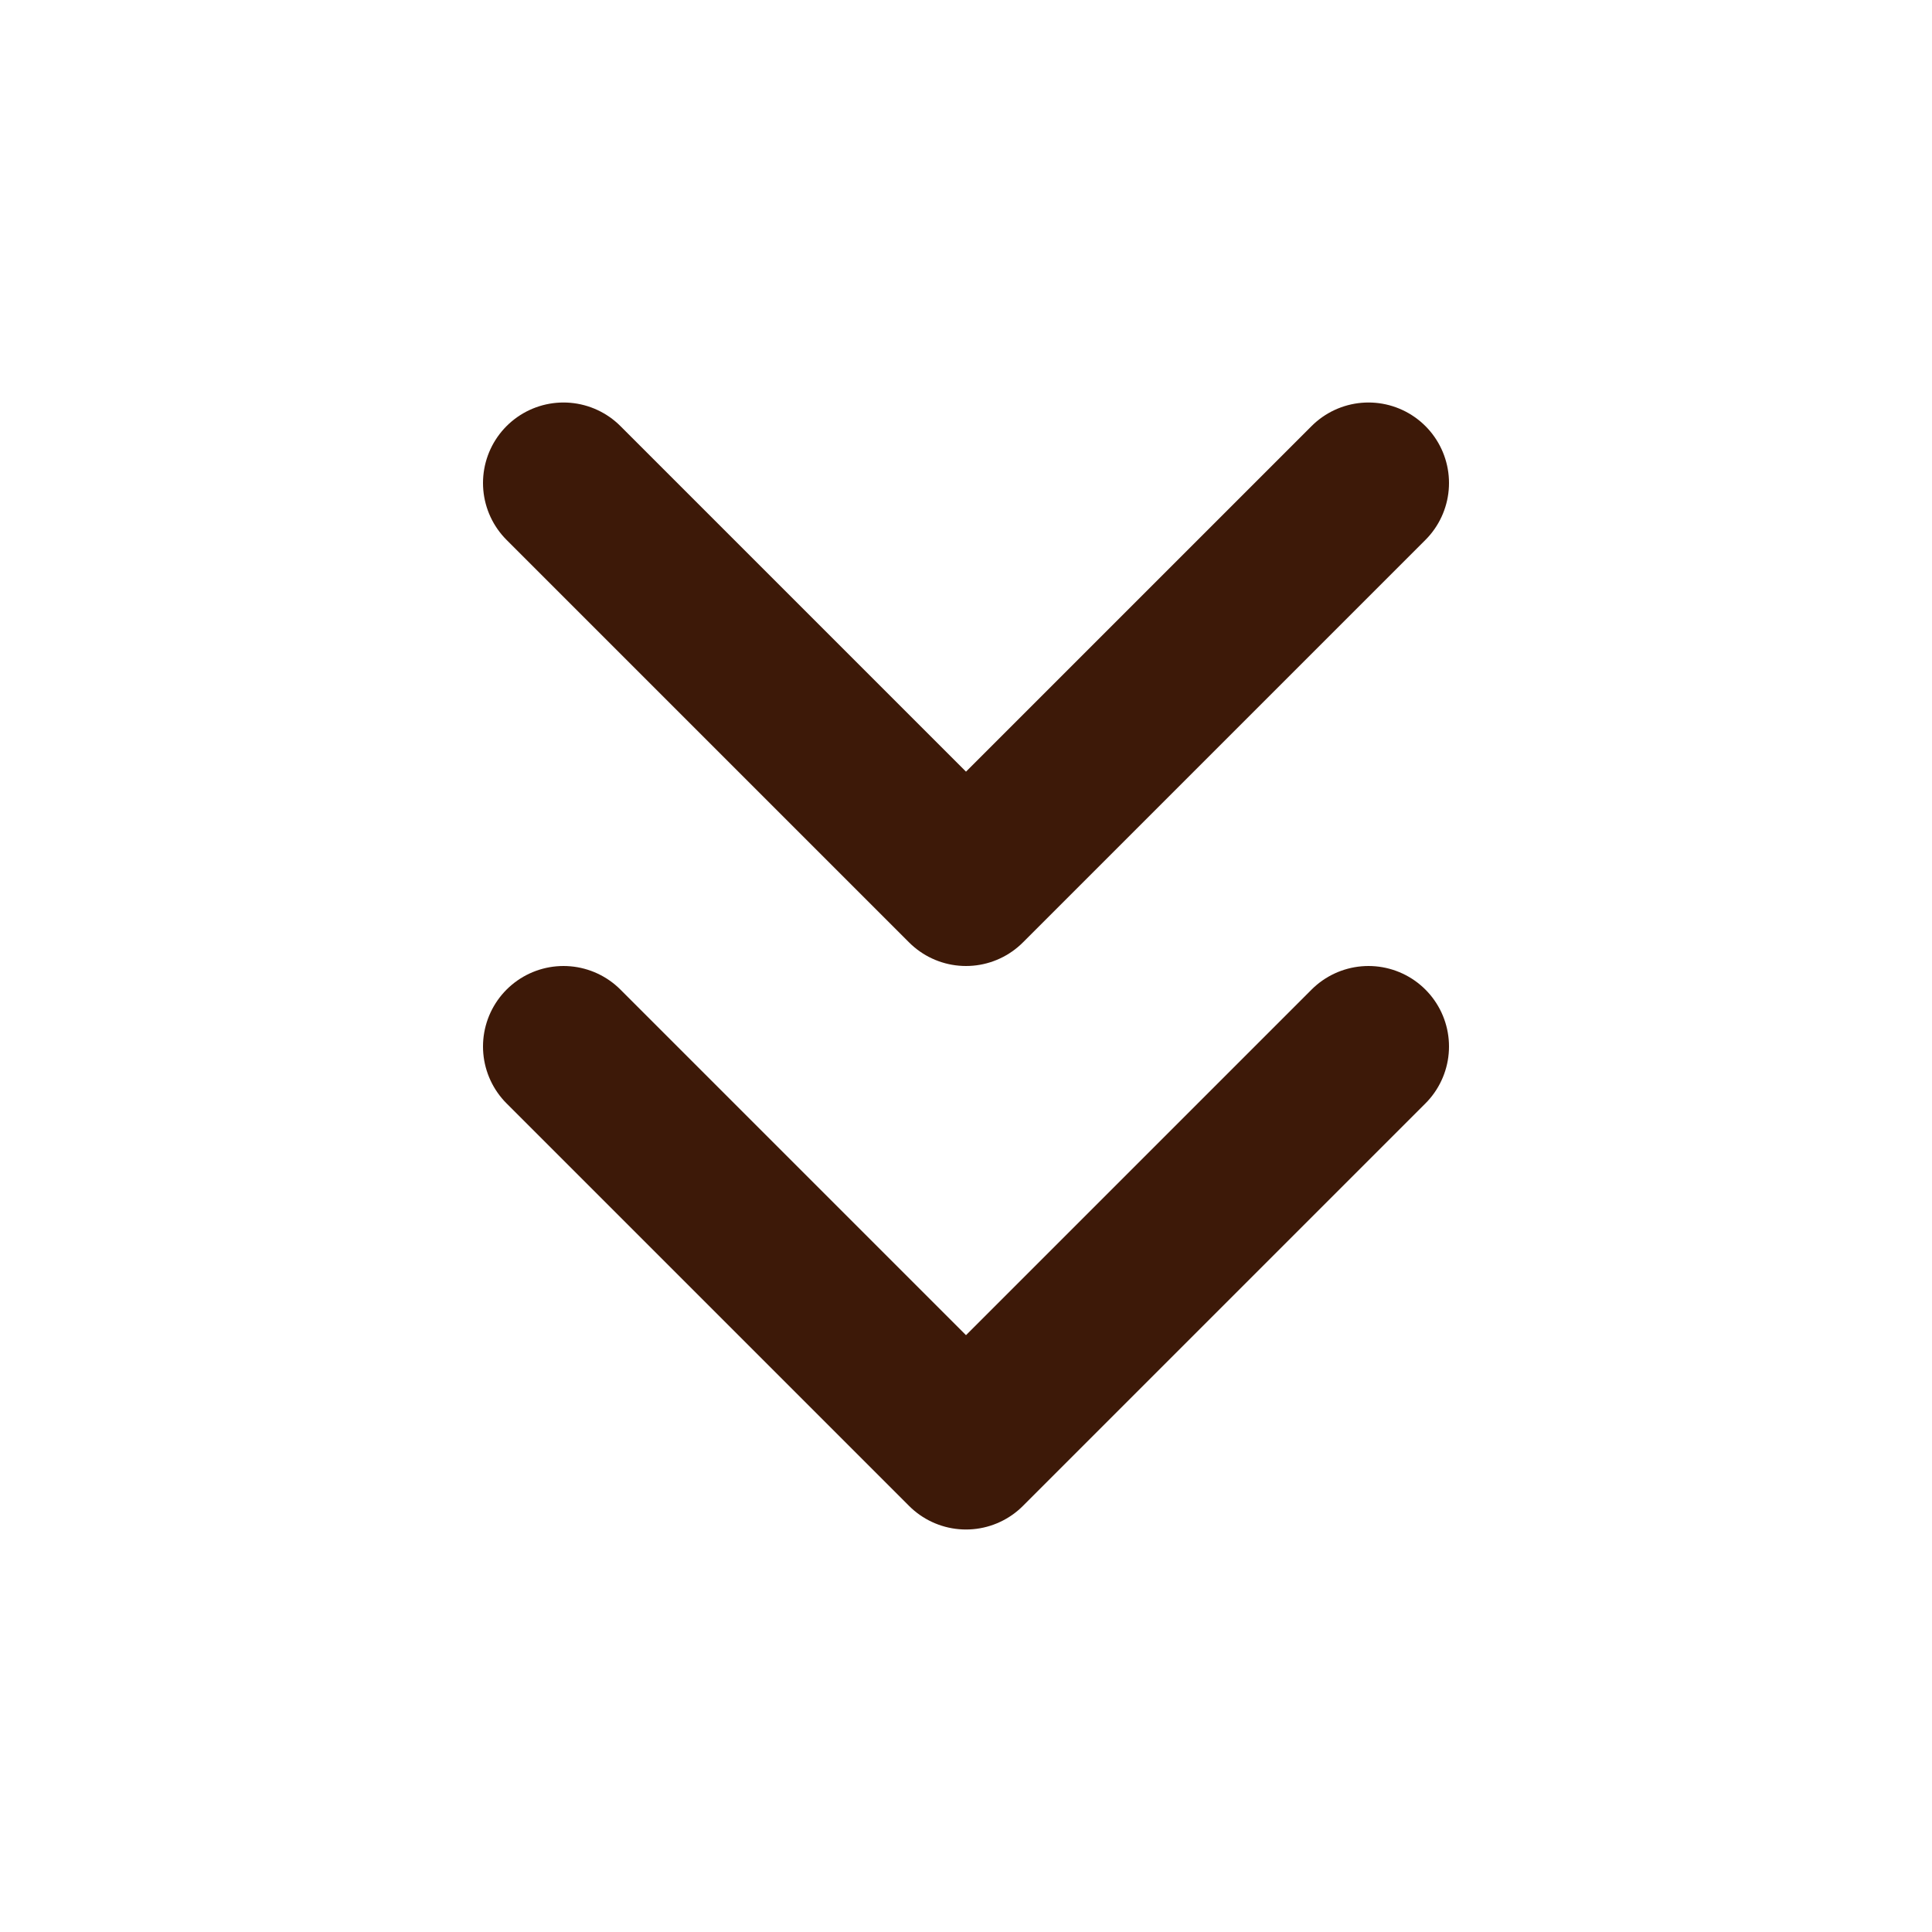 <?xml version="1.0" ?><svg class="feather feather-chevrons-down" fill="none" height="24" stroke="#3d1908" stroke-linecap="round" stroke-linejoin="round" stroke-width="2" viewBox="0 0 24 24" width="24" xmlns="http://www.w3.org/2000/svg"><polyline points="7 13 12 18 17 13"/><polyline points="7 6 12 11 17 6"/></svg>